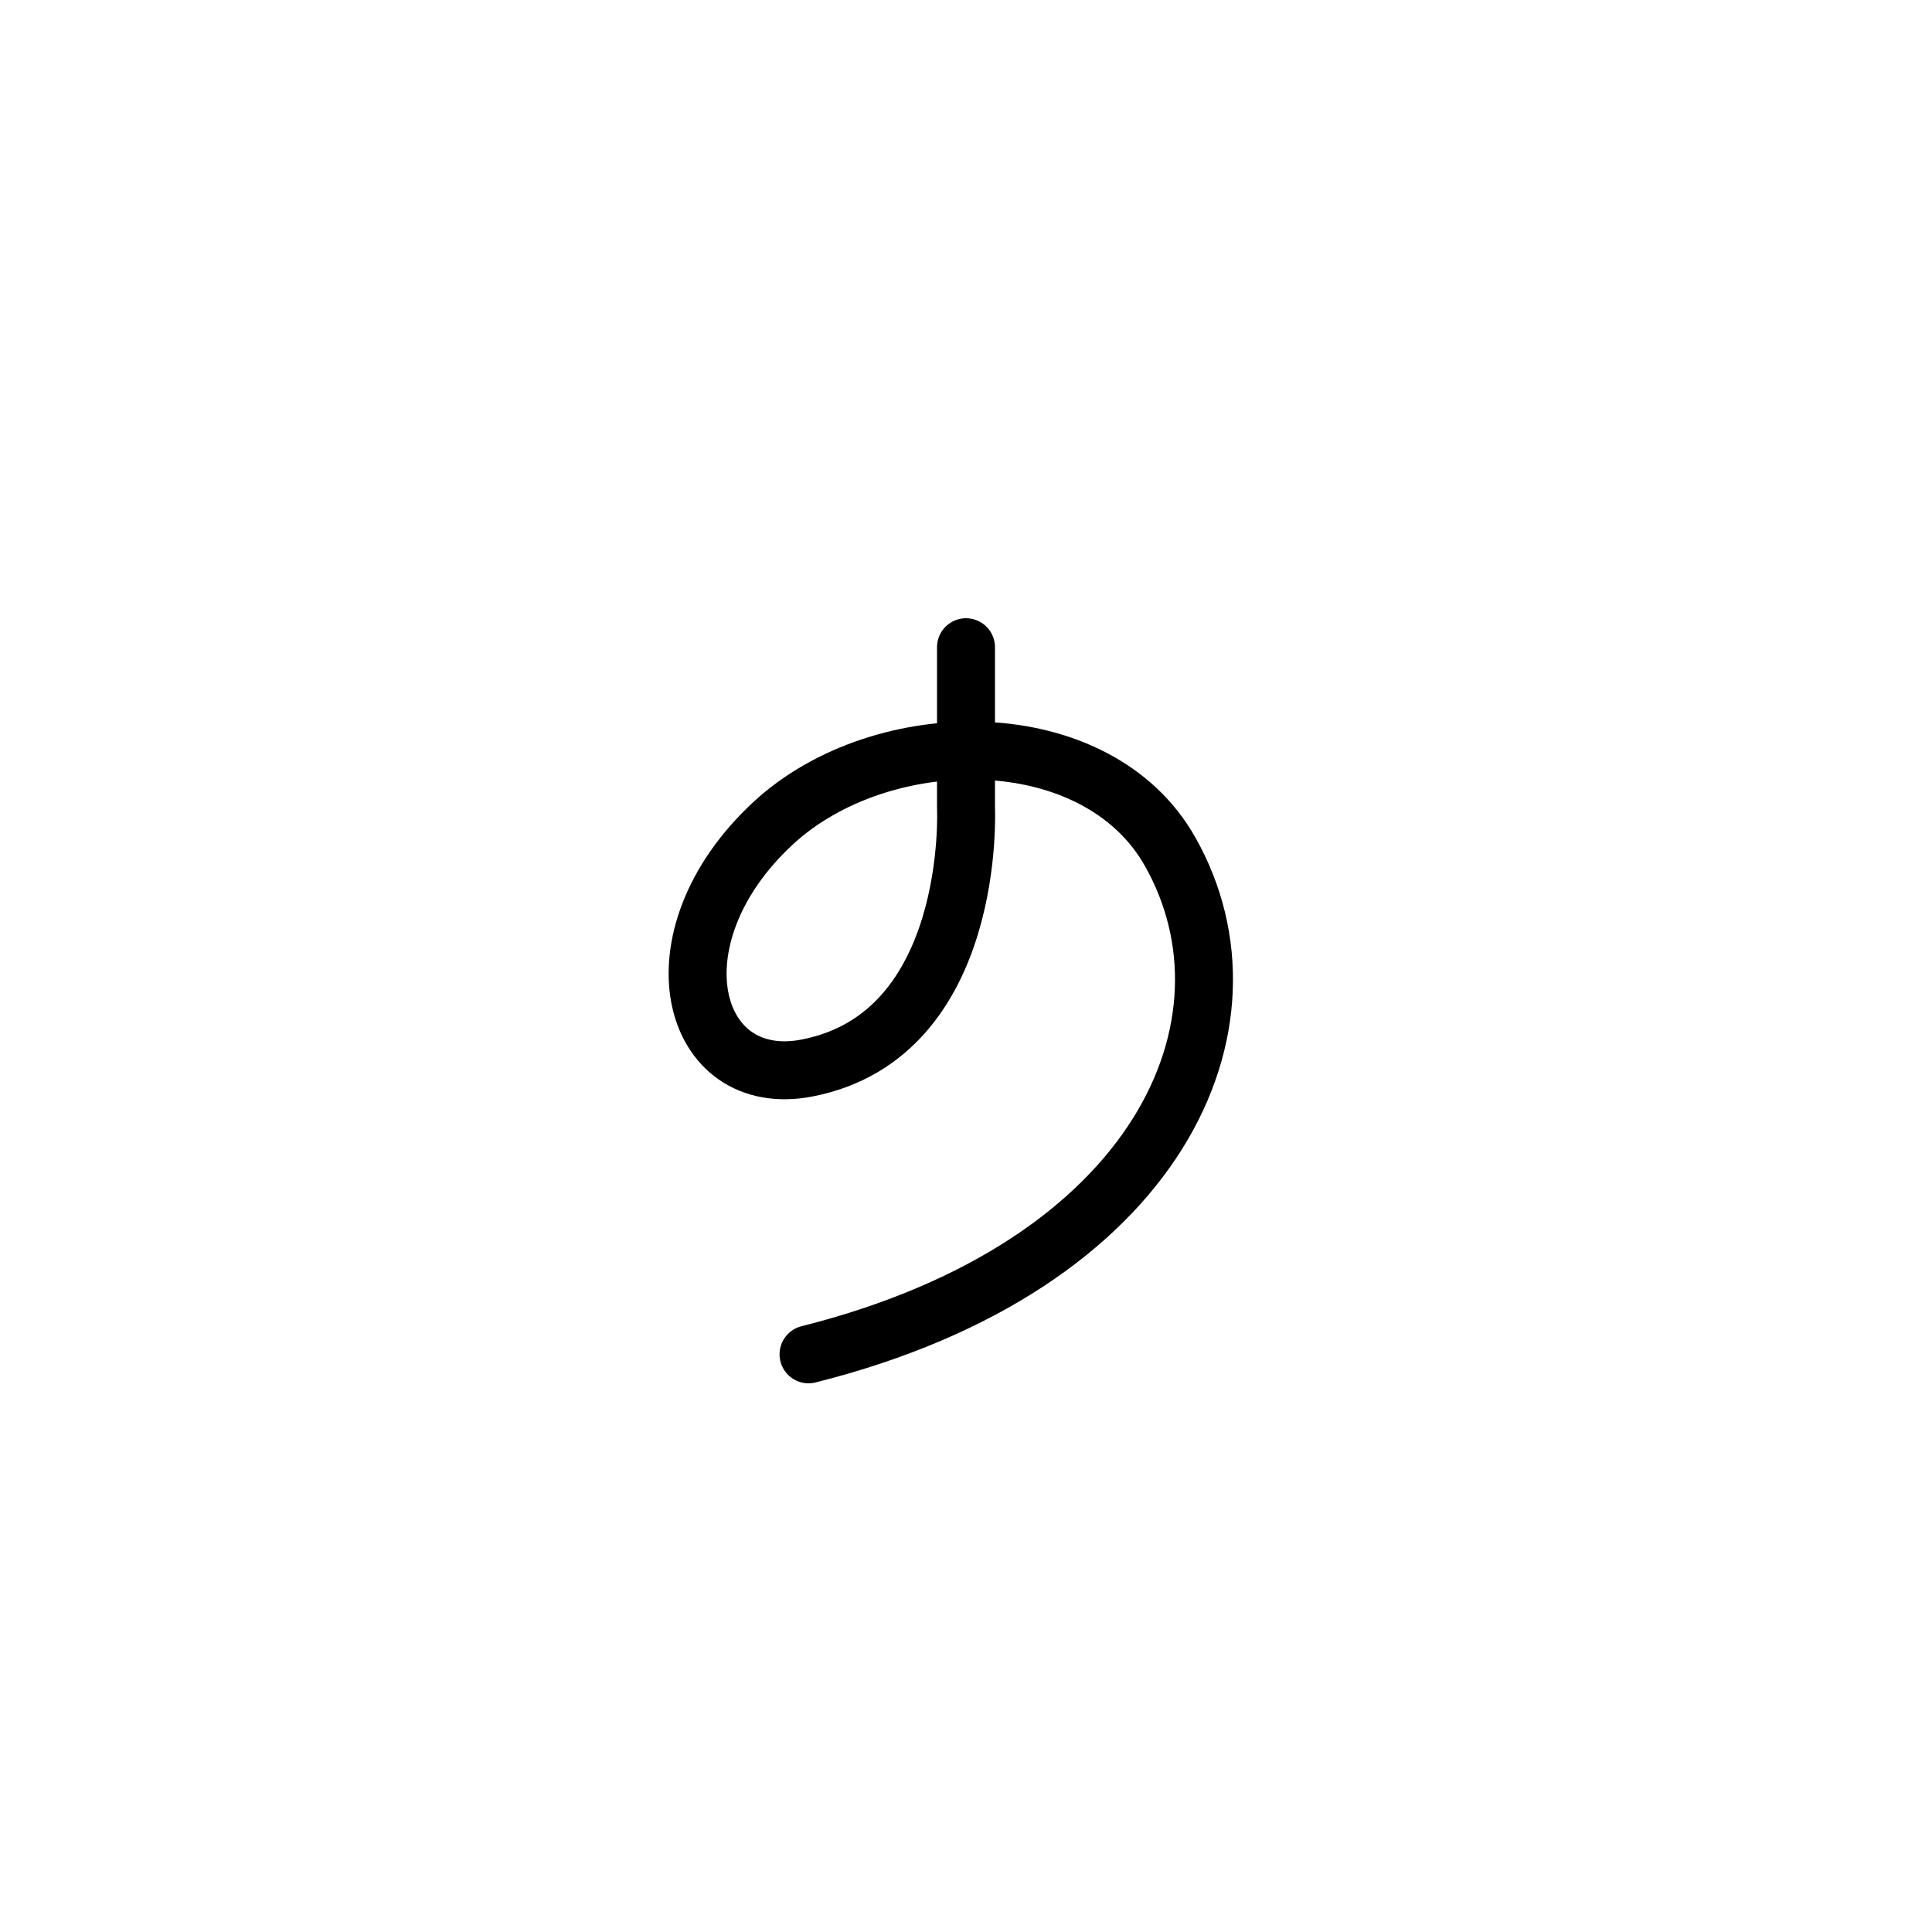 <svg xmlns="http://www.w3.org/2000/svg" width="400" height="400"><style>.st0{display:none}.st2{display:inline}</style><path id="Layer_3" d="M200 134v33.2s2.3 47-32.8 53.9c-24.3 4.8-32.8-26.8-7.2-50.6 22.5-20.9 67.1-21.2 82.3 5.9 19.9 35.3-2.1 85.7-74.9 104" style="fill:none;stroke:#000;stroke-width:12;stroke-linecap:round;stroke-linejoin:round"/></svg>
